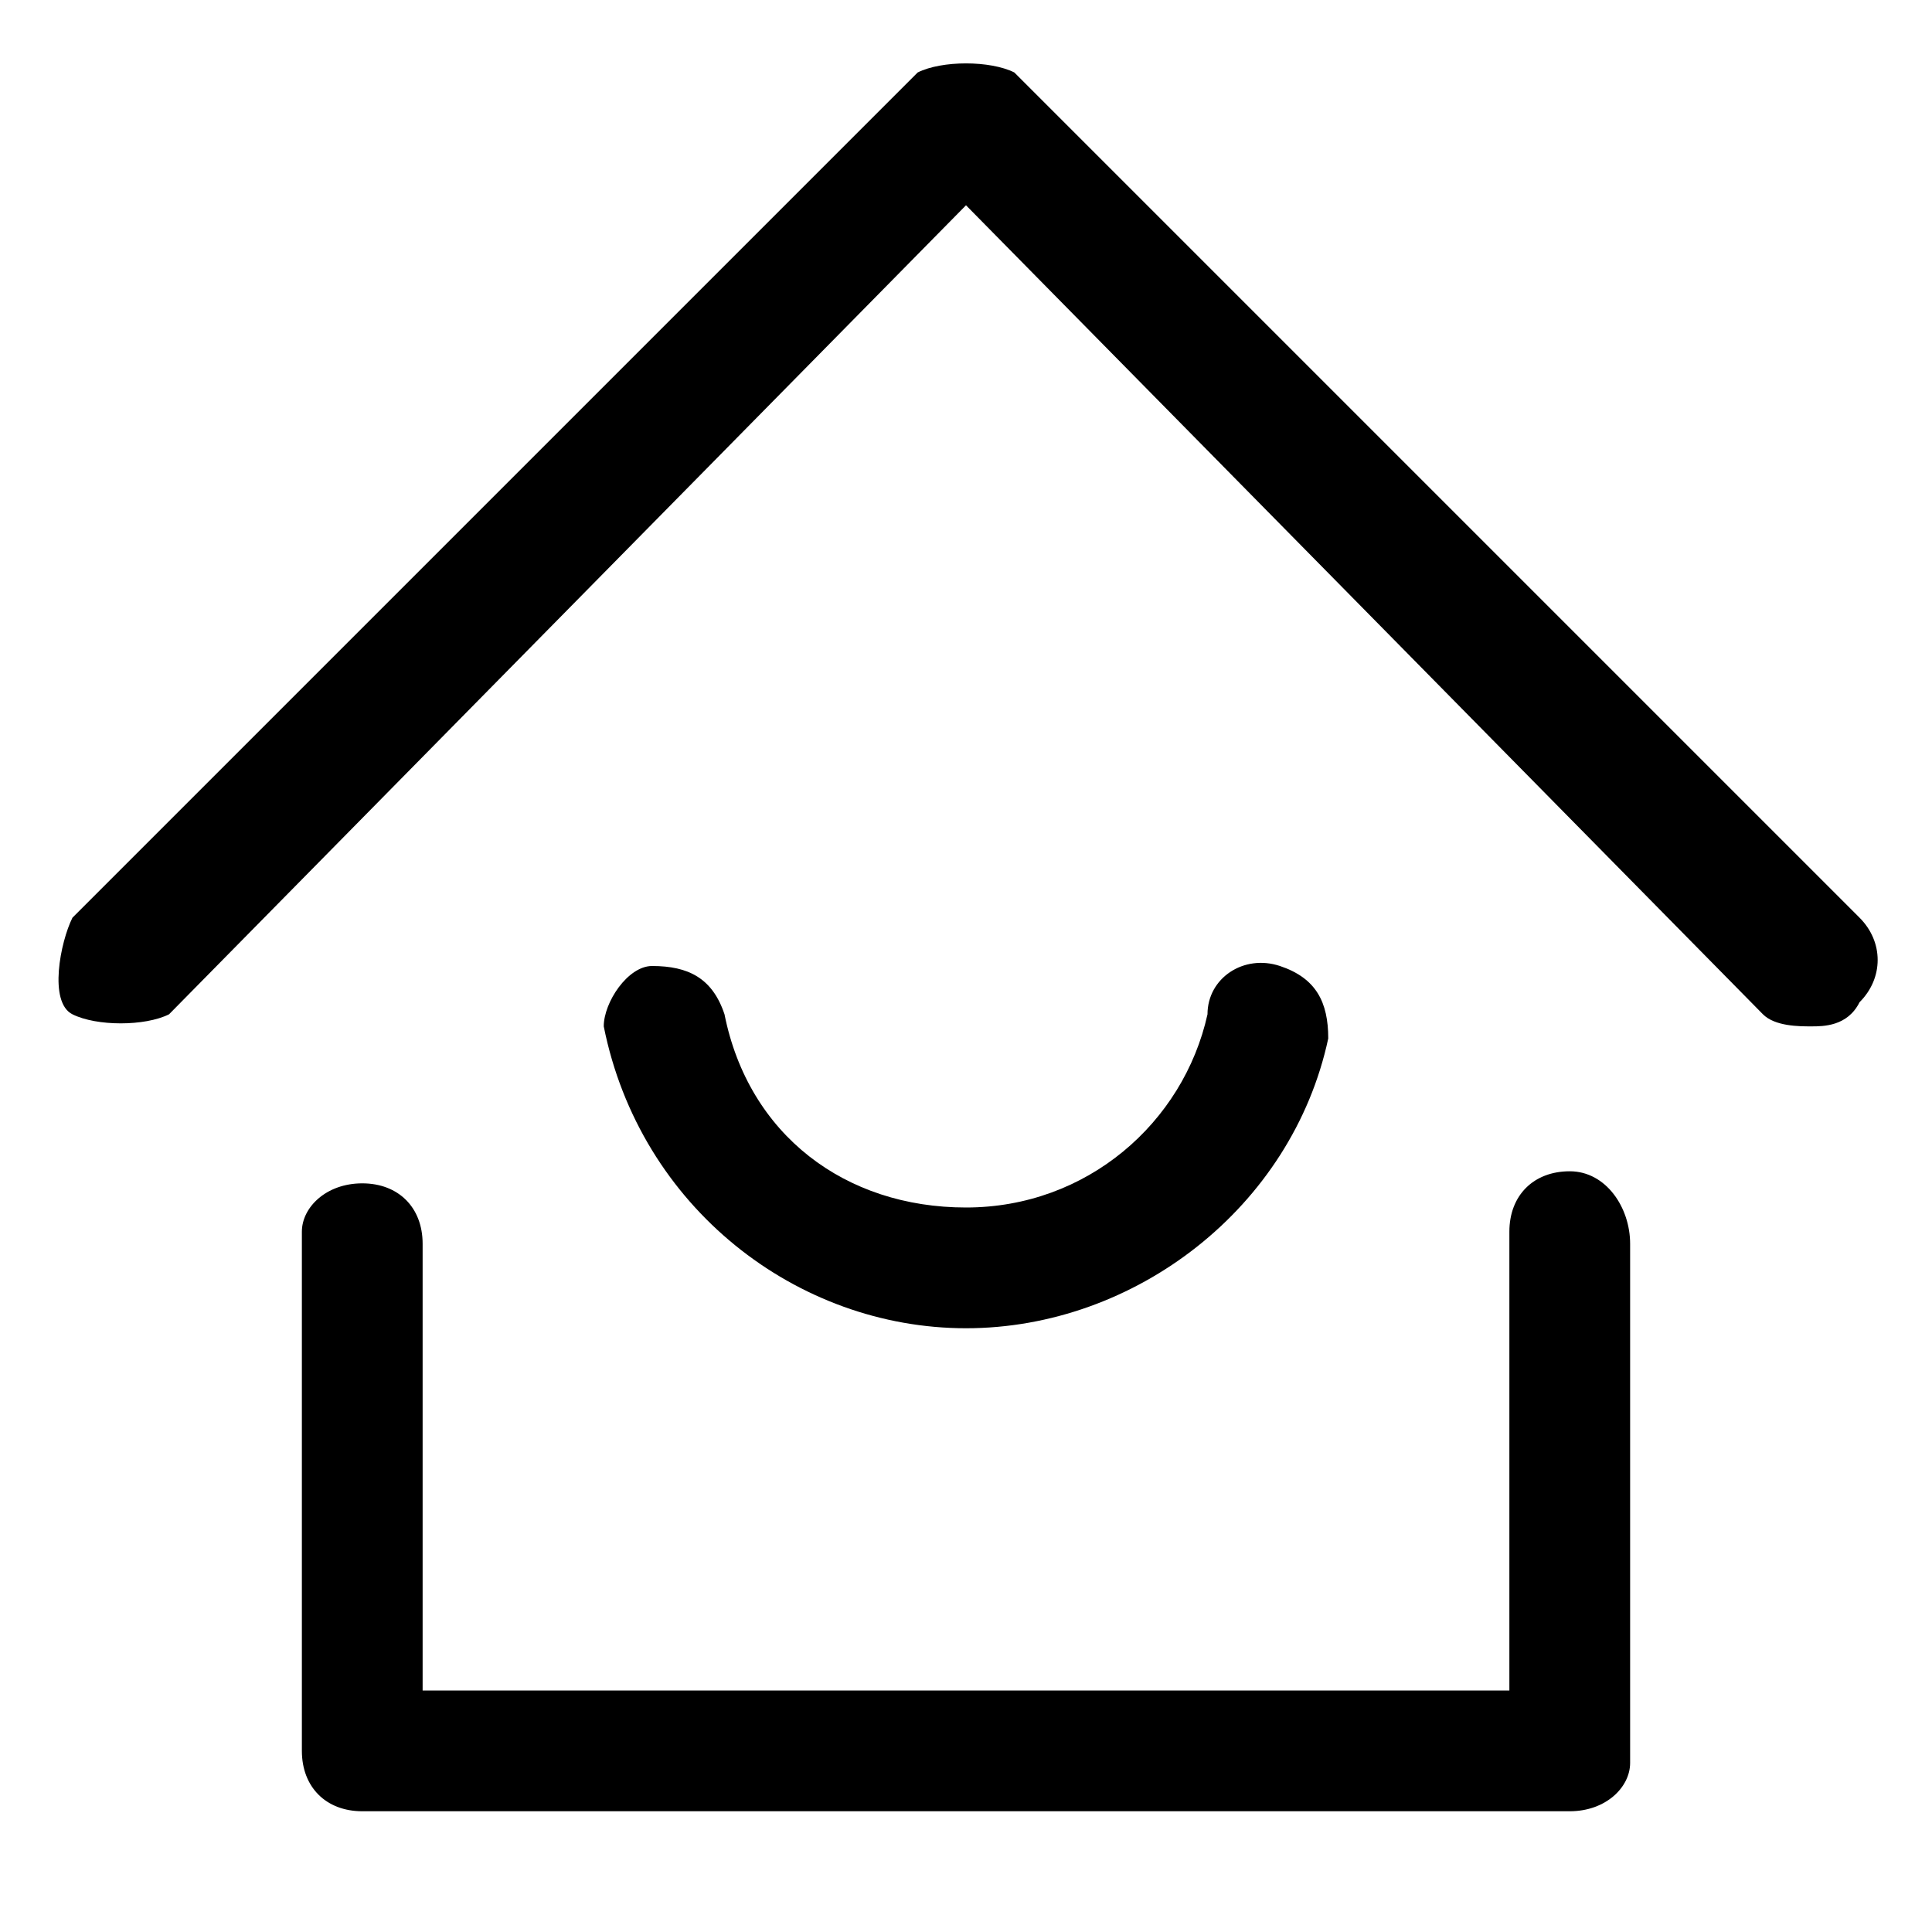 <?xml version="1.0" standalone="no"?><!DOCTYPE svg PUBLIC "-//W3C//DTD SVG 1.1//EN" "http://www.w3.org/Graphics/SVG/1.1/DTD/svg11.dtd"><svg t="1759138043303" class="icon" viewBox="0 0 1024 1024" version="1.1" xmlns="http://www.w3.org/2000/svg" p-id="4742" xmlns:xlink="http://www.w3.org/1999/xlink" width="128" height="128"><path d="M985.6 486.4l-448-448c-12.8-6.4-38.4-6.4-51.2 0l-448 448c-6.4 12.8-12.8 44.8 0 51.2 12.8 6.4 38.4 6.4 51.2 0L512 108.8l422.4 428.8c6.4 6.4 19.2 6.4 25.6 6.4 6.4 0 19.2 0 25.6-12.8 12.8-12.8 12.8-32 0-44.8zM832 620.8c-19.2 0-32 12.8-32 32V896h-576v-236.8c0-19.2-12.8-32-32-32s-32 12.8-32 25.6v275.2c0 19.2 12.8 32 32 32h640c19.2 0 32-12.8 32-25.6v-275.2c0-19.2-12.8-38.4-32-38.4z" p-id="4743"></path><path d="M704 550.4c0-19.2-6.4-32-25.6-38.4-19.2-6.4-38.4 6.4-38.4 25.6-12.8 57.6-64 102.4-128 102.4s-115.2-38.4-128-102.4c-6.4-19.2-19.2-25.6-38.4-25.6-12.8 0-25.6 19.2-25.6 32C339.2 640 422.4 704 512 704s172.8-64 192-153.6z" p-id="4744"></path></svg>